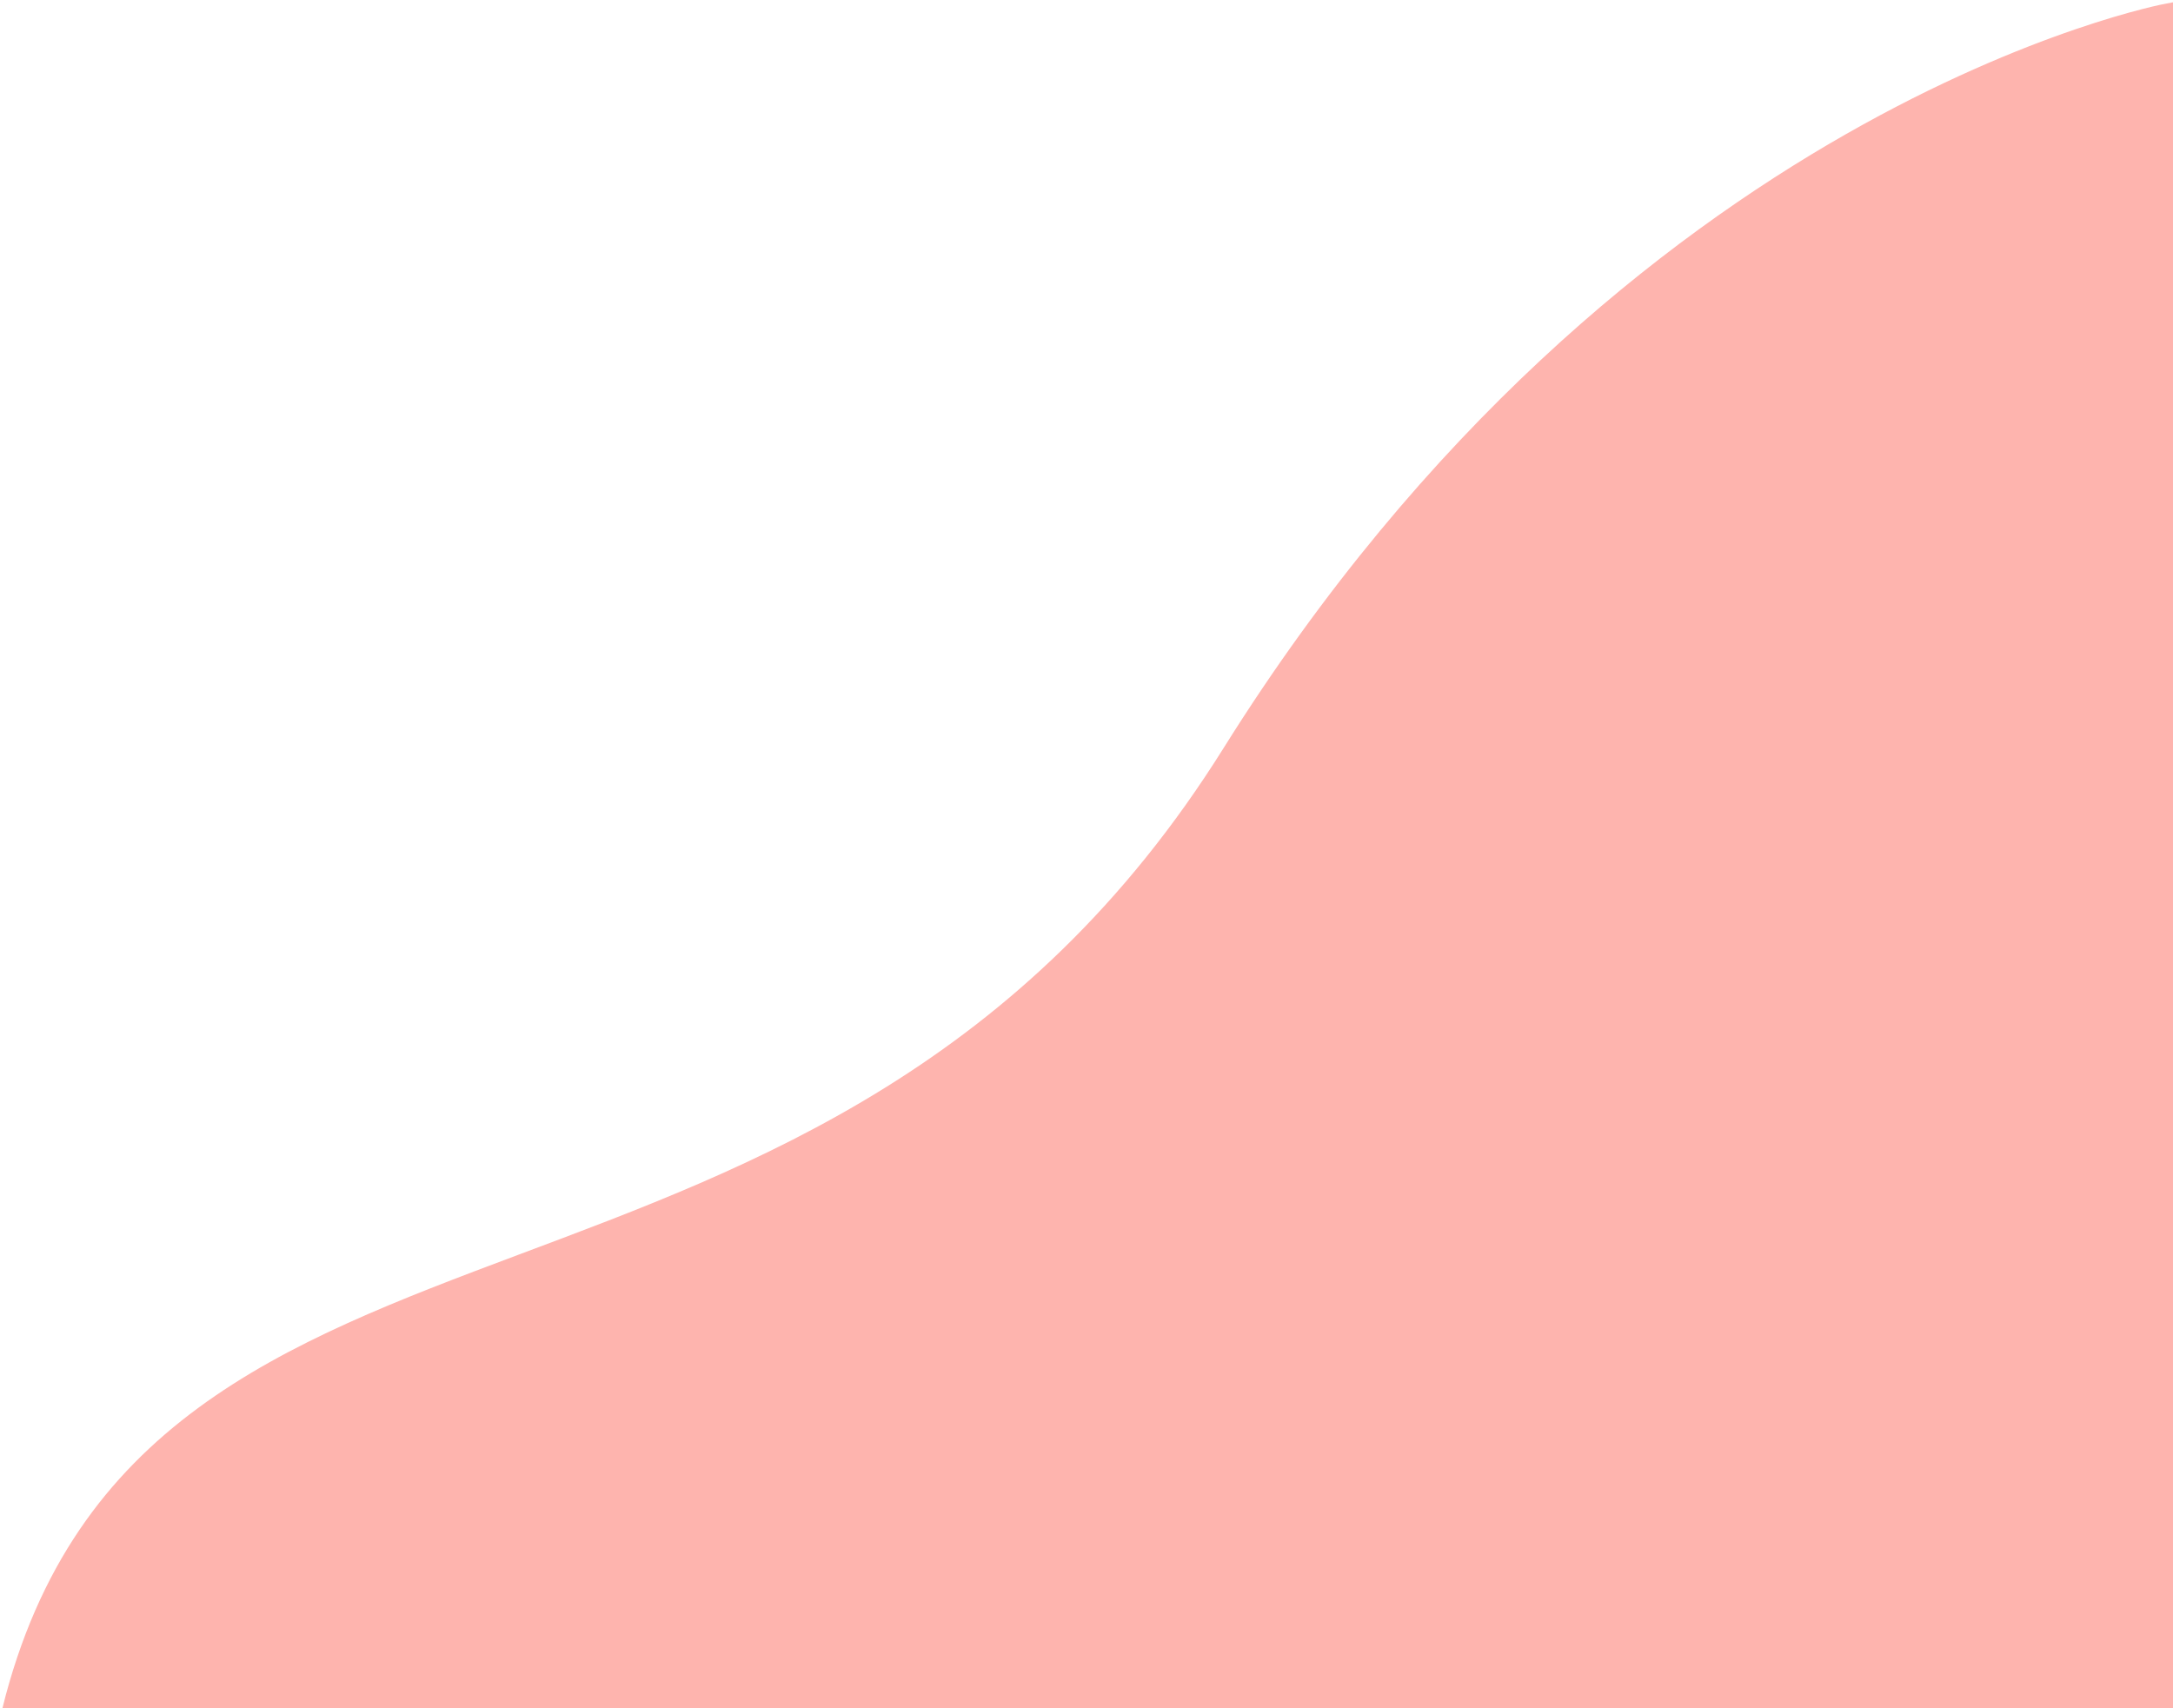 <svg width="949" height="746" viewBox="0 0 949 746" fill="none" xmlns="http://www.w3.org/2000/svg">
<path d="M536.5 328C361 608.5 64.648 500.994 3.5 746.5H946.5V4C946.5 4 712 47.5 536.5 328Z" fill="#FEB4AE" stroke="#FEB4AE" stroke-width="5"/>
</svg>
